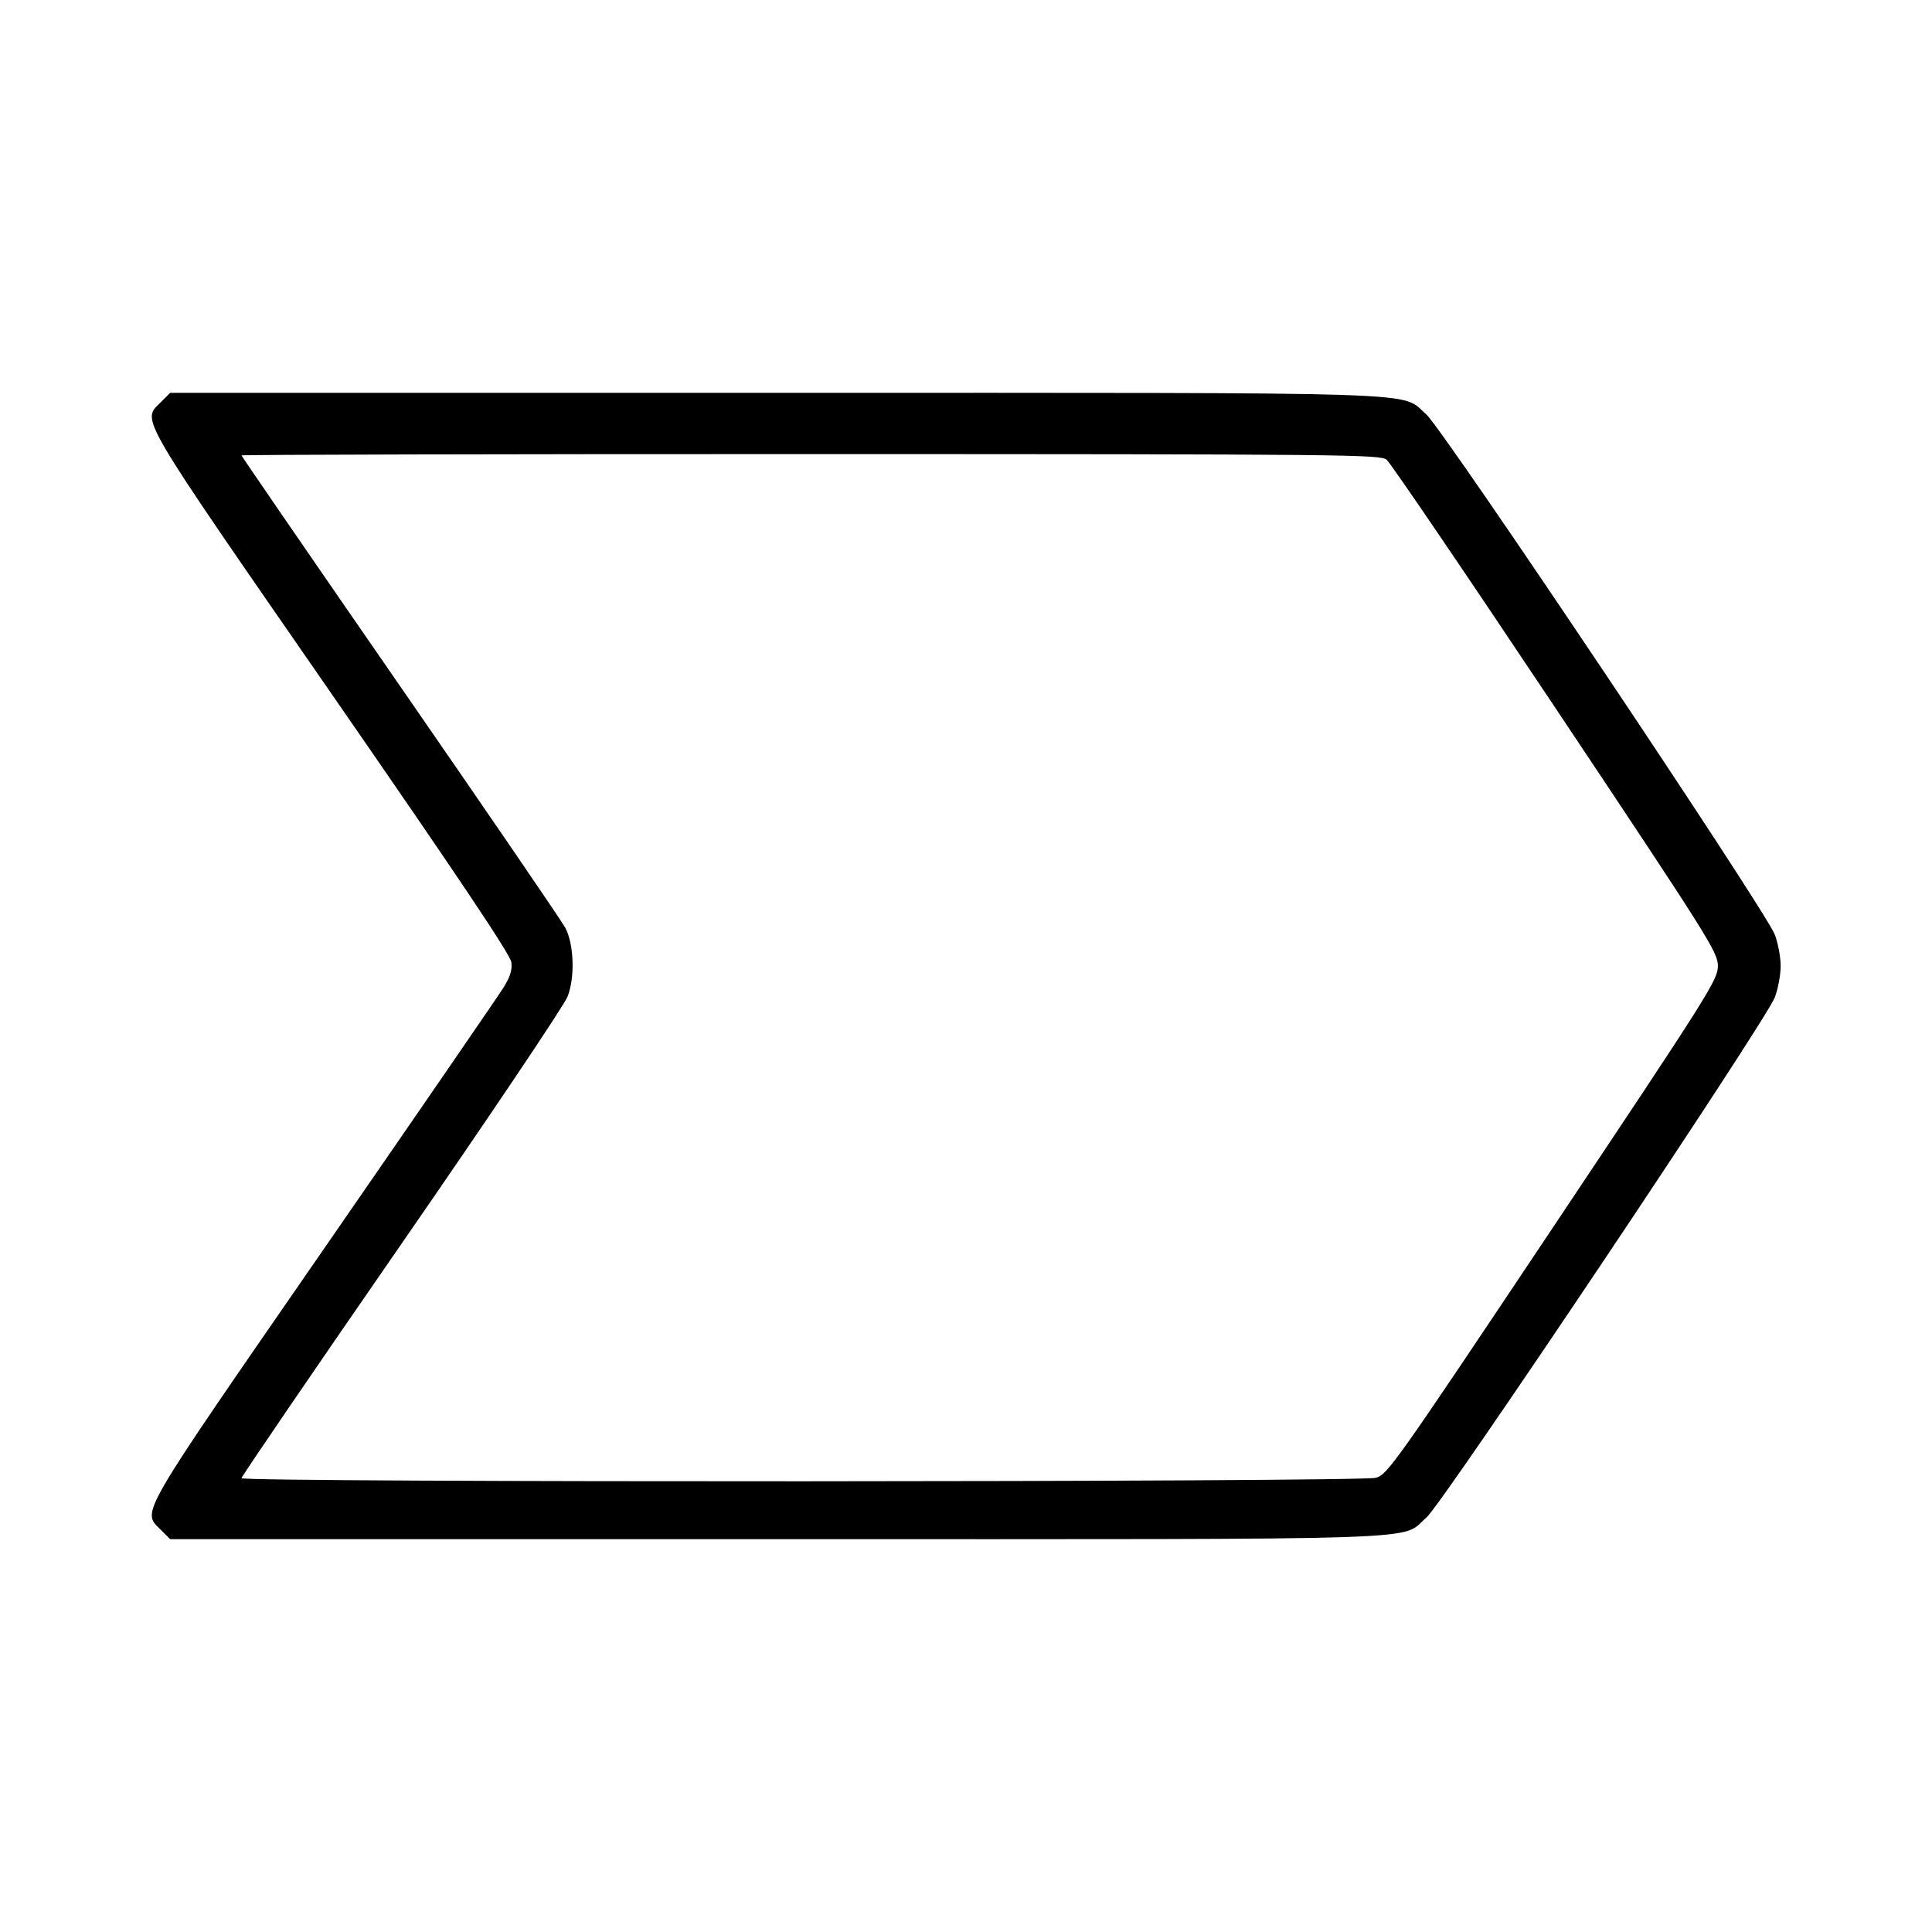 <svg fill="currentColor" viewBox="0 0 256 256" xmlns="http://www.w3.org/2000/svg"><path d="M21.257 53.344 C 18.789 55.812,18.023 54.508,43.940 91.947 C 60.673 116.118,67.623 126.491,67.754 127.490 C 67.890 128.528,67.609 129.428,66.687 130.903 C 65.998 132.005,55.282 147.595,42.873 165.547 C 18.115 201.363,18.796 200.195,21.257 202.656 L 22.548 203.947 102.931 203.947 C 192.209 203.947,185.392 204.174,189.012 201.076 C 191.167 199.231,233.951 135.350,235.171 132.155 C 235.598 131.038,235.947 129.168,235.947 128.000 C 235.947 126.832,235.598 124.962,235.171 123.845 C 233.932 120.601,191.164 56.767,188.974 54.892 C 185.421 51.850,191.587 52.053,102.716 52.053 L 22.548 52.053 21.257 53.344 M183.738 60.916 C 184.240 61.322,194.320 76.149,206.138 93.867 C 226.549 124.465,227.627 126.176,227.627 128.000 C 227.627 129.825,226.541 131.546,205.775 162.643 C 184.818 194.024,183.856 195.384,182.308 195.814 C 180.203 196.398,32.000 196.451,32.000 195.867 C 32.000 195.647,41.535 181.679,53.188 164.827 C 64.841 147.975,74.749 133.227,75.206 132.053 C 76.202 129.494,76.062 125.166,74.912 122.942 C 74.507 122.158,64.686 107.795,53.088 91.023 C 41.489 74.251,32.000 60.446,32.000 60.344 C 32.000 60.243,65.936 60.164,107.413 60.169 C 178.221 60.178,182.882 60.224,183.738 60.916 " stroke="none" fill-rule="evenodd"></path></svg>
